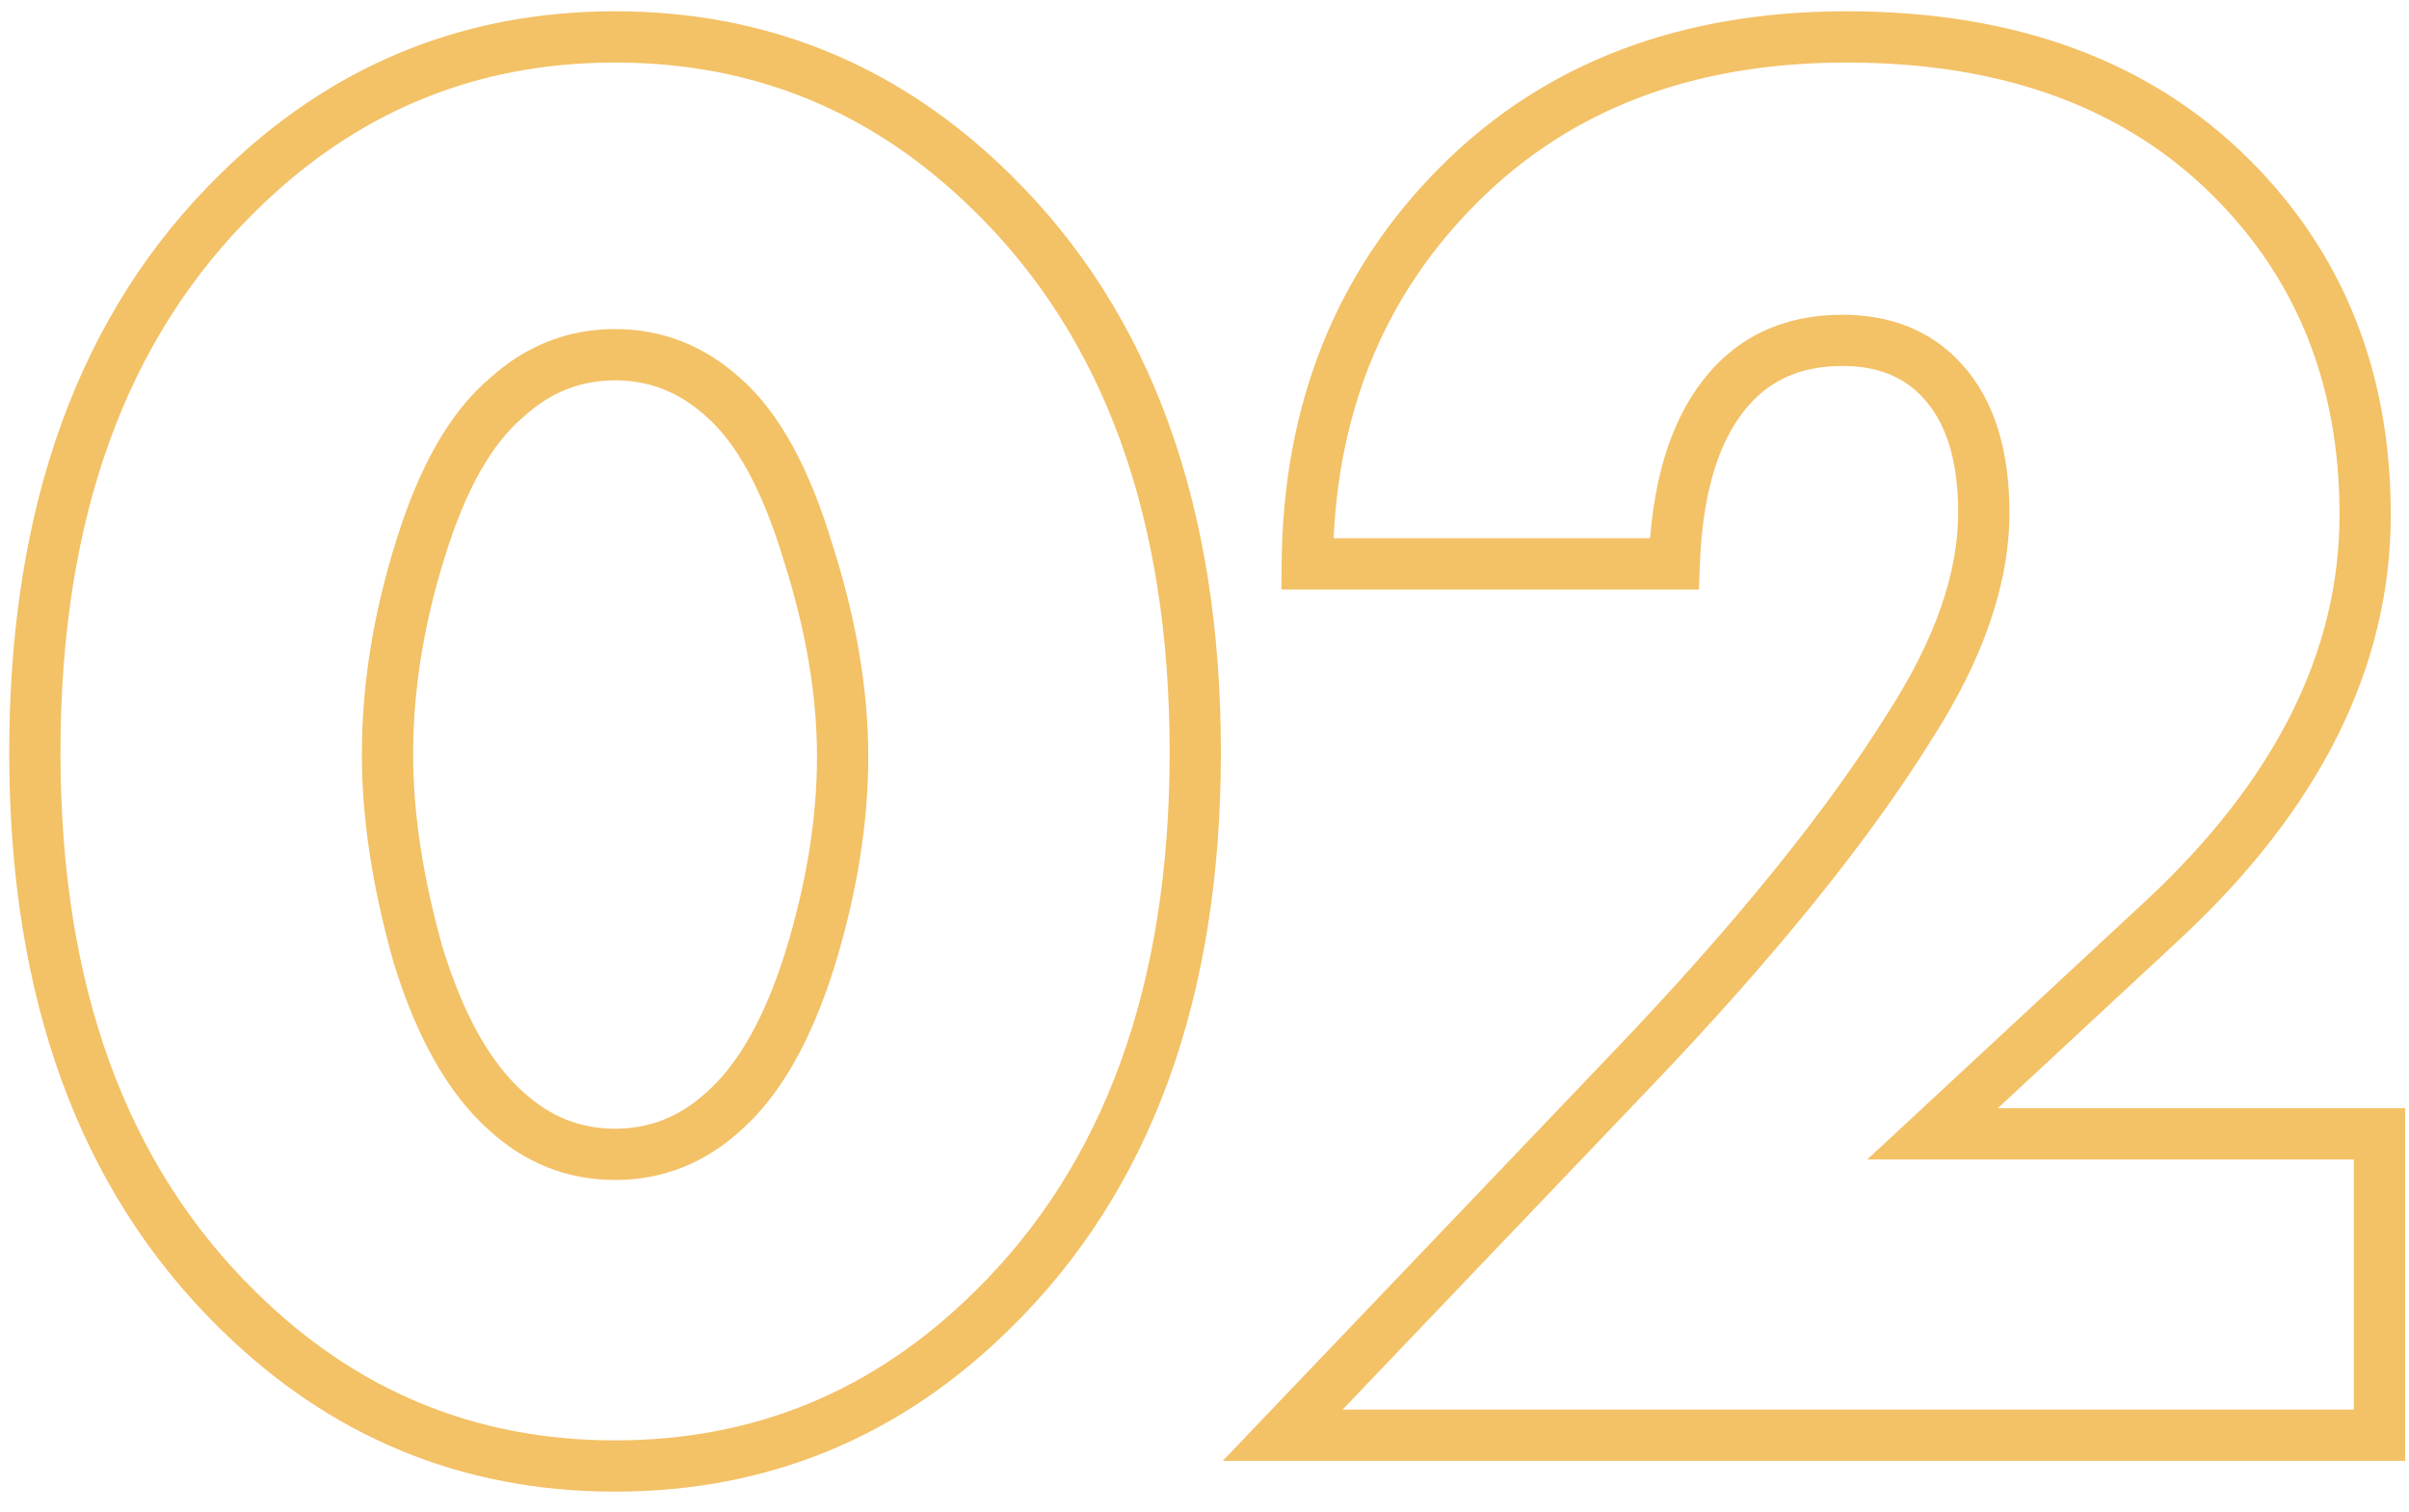 <svg width="94" height="59" viewBox="0 0 94 59" fill="none" xmlns="http://www.w3.org/2000/svg">
<path d="M28.24 15.52L27.566 16.259L27.573 16.265L27.579 16.271L28.24 15.52ZM19.76 15.52L20.406 16.283L20.42 16.271L20.434 16.259L19.76 15.52ZM16.4 21.44L17.354 21.739L17.356 21.734L16.4 21.44ZM16.32 37.28L15.358 37.552L15.361 37.563L15.364 37.574L16.32 37.28ZM19.76 43.36L20.434 42.621L20.424 42.613L19.76 43.36ZM28.24 43.36L27.577 42.611L27.572 42.616L27.566 42.621L28.24 43.36ZM31.6 37.44L32.554 37.739L32.556 37.734L31.6 37.44ZM31.52 21.52L30.563 21.809L30.565 21.817L30.568 21.825L31.52 21.52ZM38.72 51.12L38.02 50.406L38.017 50.408L38.72 51.12ZM9.28 51.12L9.982 50.408L9.98 50.406L9.28 51.12ZM9.28 7.52L9.98 8.234L9.982 8.232L9.28 7.52ZM38.72 7.52L38.017 8.232L38.02 8.234L38.72 7.52ZM28.914 14.781C27.511 13.5 25.86 12.84 24 12.84V14.84C25.34 14.84 26.516 15.3 27.566 16.259L28.914 14.781ZM24 12.84C22.14 12.84 20.489 13.5 19.086 14.781L20.434 16.259C21.484 15.3 22.66 14.84 24 14.84V12.84ZM19.114 14.757C17.518 16.107 16.323 18.289 15.444 21.146L17.356 21.734C18.183 19.044 19.228 17.28 20.406 16.283L19.114 14.757ZM15.446 21.141C14.565 23.949 14.12 26.716 14.12 29.44H16.12C16.12 26.937 16.529 24.371 17.354 21.739L15.446 21.141ZM14.12 29.44C14.12 31.95 14.538 34.656 15.358 37.552L17.282 37.008C16.502 34.251 16.12 31.73 16.12 29.44H14.12ZM15.364 37.574C16.246 40.44 17.466 42.659 19.096 44.107L20.424 42.613C19.174 41.501 18.101 39.666 17.276 36.986L15.364 37.574ZM19.086 44.099C20.489 45.38 22.14 46.04 24 46.04V44.04C22.66 44.04 21.484 43.58 20.434 42.621L19.086 44.099ZM24 46.04C25.86 46.04 27.511 45.38 28.914 44.099L27.566 42.621C26.516 43.58 25.34 44.04 24 44.04V46.04ZM28.903 44.109C30.48 42.713 31.673 40.547 32.554 37.739L30.646 37.141C29.82 39.773 28.773 41.553 27.577 42.611L28.903 44.109ZM32.556 37.734C33.434 34.88 33.88 32.141 33.88 29.52H31.88C31.88 31.913 31.473 34.453 30.644 37.146L32.556 37.734ZM33.88 29.52C33.88 26.893 33.405 24.122 32.472 21.215L30.568 21.825C31.448 24.571 31.88 27.134 31.88 29.52H33.88ZM32.477 21.231C31.602 18.331 30.439 16.123 28.901 14.769L27.579 16.271C28.708 17.264 29.731 19.055 30.563 21.809L32.477 21.231ZM45.64 29.36C45.64 38.499 43.061 45.467 38.02 50.406L39.42 51.834C44.939 46.426 47.64 38.888 47.64 29.36H45.64ZM38.017 50.408C34.096 54.279 29.441 56.2 24 56.2V58.2C29.973 58.2 35.131 56.068 39.422 51.832L38.017 50.408ZM24 56.2C18.559 56.2 13.904 54.279 9.982 50.408L8.578 51.832C12.869 56.068 18.027 58.2 24 58.2V56.2ZM9.98 50.406C4.939 45.467 2.36 38.499 2.36 29.36H0.36C0.36 38.888 3.061 46.426 8.58 51.834L9.98 50.406ZM2.36 29.36C2.36 20.166 4.94 13.172 9.98 8.234L8.58 6.806C3.06 12.215 0.36 19.781 0.36 29.36H2.36ZM9.982 8.232C13.904 4.361 18.559 2.44 24 2.44V0.44C18.027 0.44 12.869 2.573 8.578 6.808L9.982 8.232ZM24 2.44C29.441 2.44 34.096 4.361 38.017 8.232L39.422 6.808C35.131 2.573 29.973 0.44 24 0.44V2.44ZM38.02 8.234C43.06 13.172 45.64 20.166 45.64 29.36H47.64C47.64 19.781 44.94 12.215 39.42 6.806L38.02 8.234ZM92.849 44.24H93.849V43.24H92.849V44.24ZM92.849 56V57H93.849V56H92.849ZM50.049 56L49.325 55.309L47.711 57H50.049V56ZM63.569 41.84L62.847 41.148L62.846 41.149L63.569 41.84ZM74.529 28.32L73.688 27.779L73.683 27.786L73.68 27.792L74.529 28.32ZM75.809 14.88L75.065 15.549L75.069 15.553L75.809 14.88ZM67.249 15.44L68.035 16.058L68.038 16.054L67.249 15.44ZM65.329 22V23H66.292L66.328 22.037L65.329 22ZM51.009 22L50.009 21.991L50 23H51.009V22ZM56.929 7.2L57.636 7.907L56.929 7.2ZM84.369 35.92L85.049 36.653L85.049 36.653L84.369 35.92ZM75.409 44.24L74.728 43.507L72.862 45.24H75.409V44.24ZM91.849 44.24V56H93.849V44.24H91.849ZM92.849 55H50.049V57H92.849V55ZM50.772 56.691L64.292 42.531L62.846 41.149L49.325 55.309L50.772 56.691ZM64.291 42.532C69.171 37.438 72.875 32.875 75.378 28.848L73.68 27.792C71.276 31.658 67.674 36.109 62.847 41.148L64.291 42.532ZM75.37 28.861C77.355 25.773 78.409 22.812 78.409 20H76.409C76.409 22.308 75.543 24.894 73.688 27.779L75.37 28.861ZM78.409 20C78.409 17.614 77.841 15.629 76.549 14.207L75.069 15.553C75.91 16.478 76.409 17.906 76.409 20H78.409ZM76.552 14.211C75.373 12.901 73.778 12.28 71.889 12.28V14.28C73.306 14.28 74.325 14.726 75.066 15.549L76.552 14.211ZM71.889 12.28C69.636 12.28 67.786 13.12 66.459 14.826L68.038 16.054C68.951 14.88 70.195 14.28 71.889 14.28V12.28ZM66.462 14.822C65.107 16.548 64.44 18.975 64.329 21.963L66.328 22.037C66.431 19.265 67.044 17.319 68.035 16.058L66.462 14.822ZM65.329 21H51.009V23H65.329V21ZM52.009 22.009C52.06 16.273 53.944 11.598 57.636 7.907L56.222 6.493C52.126 10.588 50.064 15.78 50.009 21.991L52.009 22.009ZM57.636 7.907C61.26 4.283 66.031 2.44 72.049 2.44V0.44C65.586 0.44 60.278 2.437 56.222 6.493L57.636 7.907ZM72.049 2.44C78.192 2.44 82.929 4.214 86.382 7.667L87.796 6.253C83.889 2.346 78.599 0.44 72.049 0.44V2.44ZM86.382 7.667C89.645 10.931 91.289 15.043 91.289 20.08H93.289C93.289 14.557 91.465 9.922 87.796 6.253L86.382 7.667ZM91.289 20.08C91.289 25.384 88.824 30.415 83.688 35.188L85.049 36.653C90.474 31.612 93.289 26.083 93.289 20.08H91.289ZM83.688 35.187L74.728 43.507L76.089 44.973L85.049 36.653L83.688 35.187ZM75.409 45.24H92.849V43.24H75.409V45.24Z" fill="#F3C166"/>
</svg>
